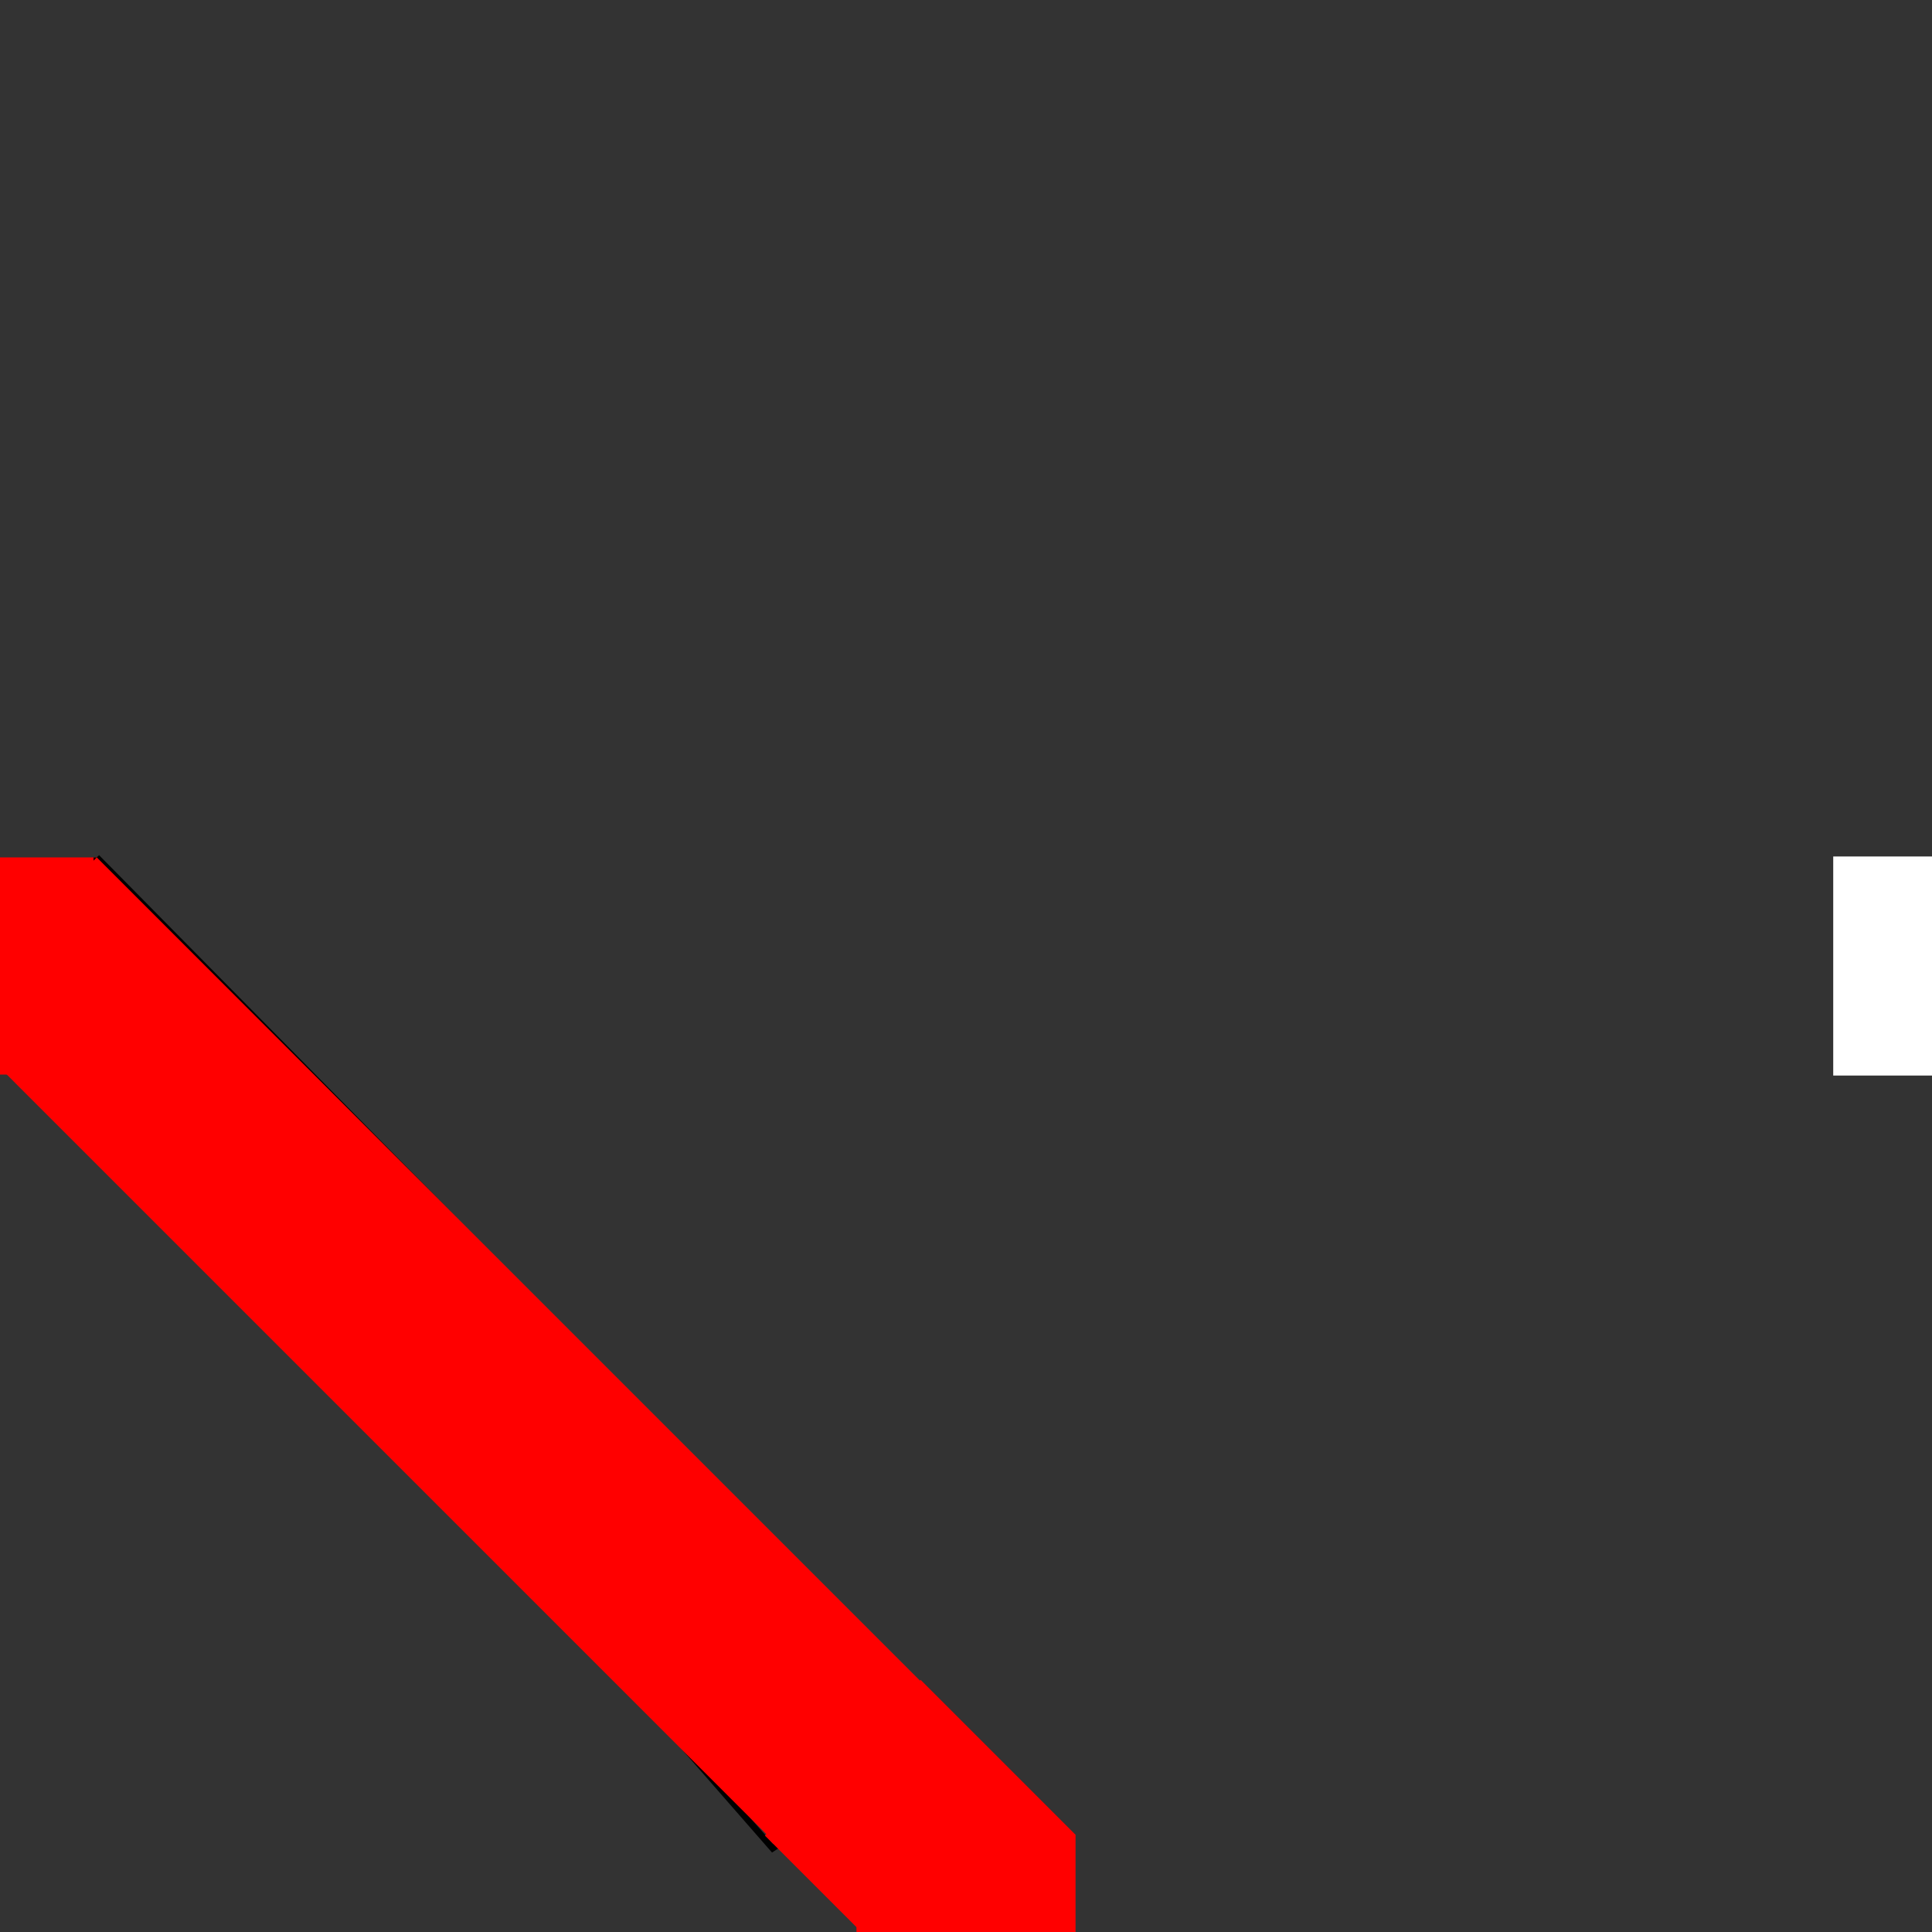 <?xml version="1.0" encoding="UTF-8" standalone="no"?>
<svg
   xmlns:dc="http://purl.org/dc/elements/1.1/"
   xmlns:cc="http://creativecommons.org/ns#"
   xmlns:rdf="http://www.w3.org/1999/02/22-rdf-syntax-ns#"
   xmlns:svg="http://www.w3.org/2000/svg"
   xmlns="http://www.w3.org/2000/svg"
   xmlns:sodipodi="http://sodipodi.sourceforge.net/DTD/sodipodi-0.dtd"
   xmlns:inkscape="http://www.inkscape.org/namespaces/inkscape"
   width="300"
   height="300"
   viewBox="0 0 79.375 79.375"
   version="1.1"
   id="svg8"
   inkscape:version="1.0.1 (3bc2e813f5, 2020-09-07)"
   sodipodi:docname="E2Z2Z.svg">
  <rect x="0" y="0" width="79.375" height="79.375" fill="#333333" stroke="none"/>
  <defs
     id="defs2">
    <inkscape:perspective
       sodipodi:type="inkscape:persp3d"
       inkscape:vp_x="0 : 39.687503 : 1"
       inkscape:vp_y="0 : 1000 : 0"
       inkscape:vp_z="79.374998 : 39.687503 : 1"
       inkscape:persp3d-origin="39.687499 : 26.458335 : 1"
       id="perspective880" />
  </defs>
  <sodipodi:namedview
     id="base"
     pagecolor="#000000"
     bordercolor="#666666"
     borderopacity="1.0"
     inkscape:pageopacity="1"
     inkscape:pageshadow="2"
     inkscape:zoom="2.7566667"
     inkscape:cx="150"
     inkscape:cy="222.55139"
     inkscape:document-units="mm"
     inkscape:current-layer="layer1"
     inkscape:document-rotation="0"
     showgrid="false"
     units="px"
     inkscape:pagecheckerboard="false"
     inkscape:window-width="1920"
     inkscape:window-height="1017"
     inkscape:window-x="-8"
     inkscape:window-y="-8"
     inkscape:window-maximized="1" />
  <g
     inkscape:label="Warstwa 1"
     inkscape:groupmode="layer"
     id="layer1">
    <rect
       style="fill:#ffffff;stroke:none;stroke-width:1.634;stroke-linejoin:round;stroke-opacity:0.916;paint-order:stroke markers fill"
       id="rect833"
       width="7.608"
       height="9"
       x="75.317"
       y="35.188"
       ry="0"
       rx="0" />
    <path
       style="fill:#ff0000;fill-opacity:1;stroke:none;stroke-width:0;stroke-linejoin:round;stroke-miterlimit:4;stroke-dasharray:none;stroke-opacity:0.916;paint-order:stroke markers fill"
       d="M -3.437,39.687 V 35.226 H 0.269 3.976 v 4.461 4.461 H 0.269 -3.437 Z"
       id="path837" />
    <path
       style="fill:none;stroke:#000000;stroke-width:0.265px;stroke-linecap:butt;stroke-linejoin:miter;stroke-opacity:1"
       d="M 3.976,35.226 39.282,71.023 31.742,75.937 3.976,44.149 v -8.922"
       id="path878"
       sodipodi:nodetypes="ccccc" />
    <rect
       style="fill:#ffffff;fill-opacity:0;stroke:none;stroke-width:0;stroke-linejoin:round;stroke-miterlimit:4;stroke-dasharray:none;stroke-opacity:0.916;paint-order:stroke markers fill"
       id="rect882"
       width="28.968"
       height="13.777"
       x="3.976"
       y="35.226" />
    <rect
       style="fill:#ffffff;fill-opacity:0;stroke:none;stroke-width:0;stroke-linejoin:round;stroke-miterlimit:4;stroke-dasharray:none;stroke-opacity:0.916;paint-order:stroke markers fill"
       id="rect884"
       width="15.785"
       height="11.53"
       x="27.865"
       y="43.375" />
    <path
       style="fill:#ff0000;fill-opacity:1;stroke:none;stroke-width:0;stroke-linejoin:round;stroke-miterlimit:4;stroke-dasharray:none;stroke-opacity:0.916;paint-order:stroke markers fill"
       d="M 0.821,38.381 3.976,35.226 21.731,52.982 39.486,70.737 36.331,73.891 33.177,77.046 15.422,59.29 -2.333,41.535 Z"
       id="path837-7" />
    <rect
       style="fill:#ff0000;stroke:none;stroke-width:1.782;stroke-linejoin:round;stroke-opacity:0.916;paint-order:stroke markers fill"
       id="rect833-7"
       width="9.048"
       height="9"
       x="-84.427"
       y="35.188"
       ry="0"
       rx="0"
       transform="rotate(-90)" />
    <rect
       style="fill:#ff0000;stroke:none;stroke-width:1.782;stroke-linejoin:round;stroke-opacity:0.916;paint-order:stroke markers fill"
       id="rect833-7-7"
       width="9.048"
       height="9"
       x="22.056"
       y="-84.546"
       ry="0"
       rx="0"
       transform="rotate(135)" />
  </g>
</svg>
